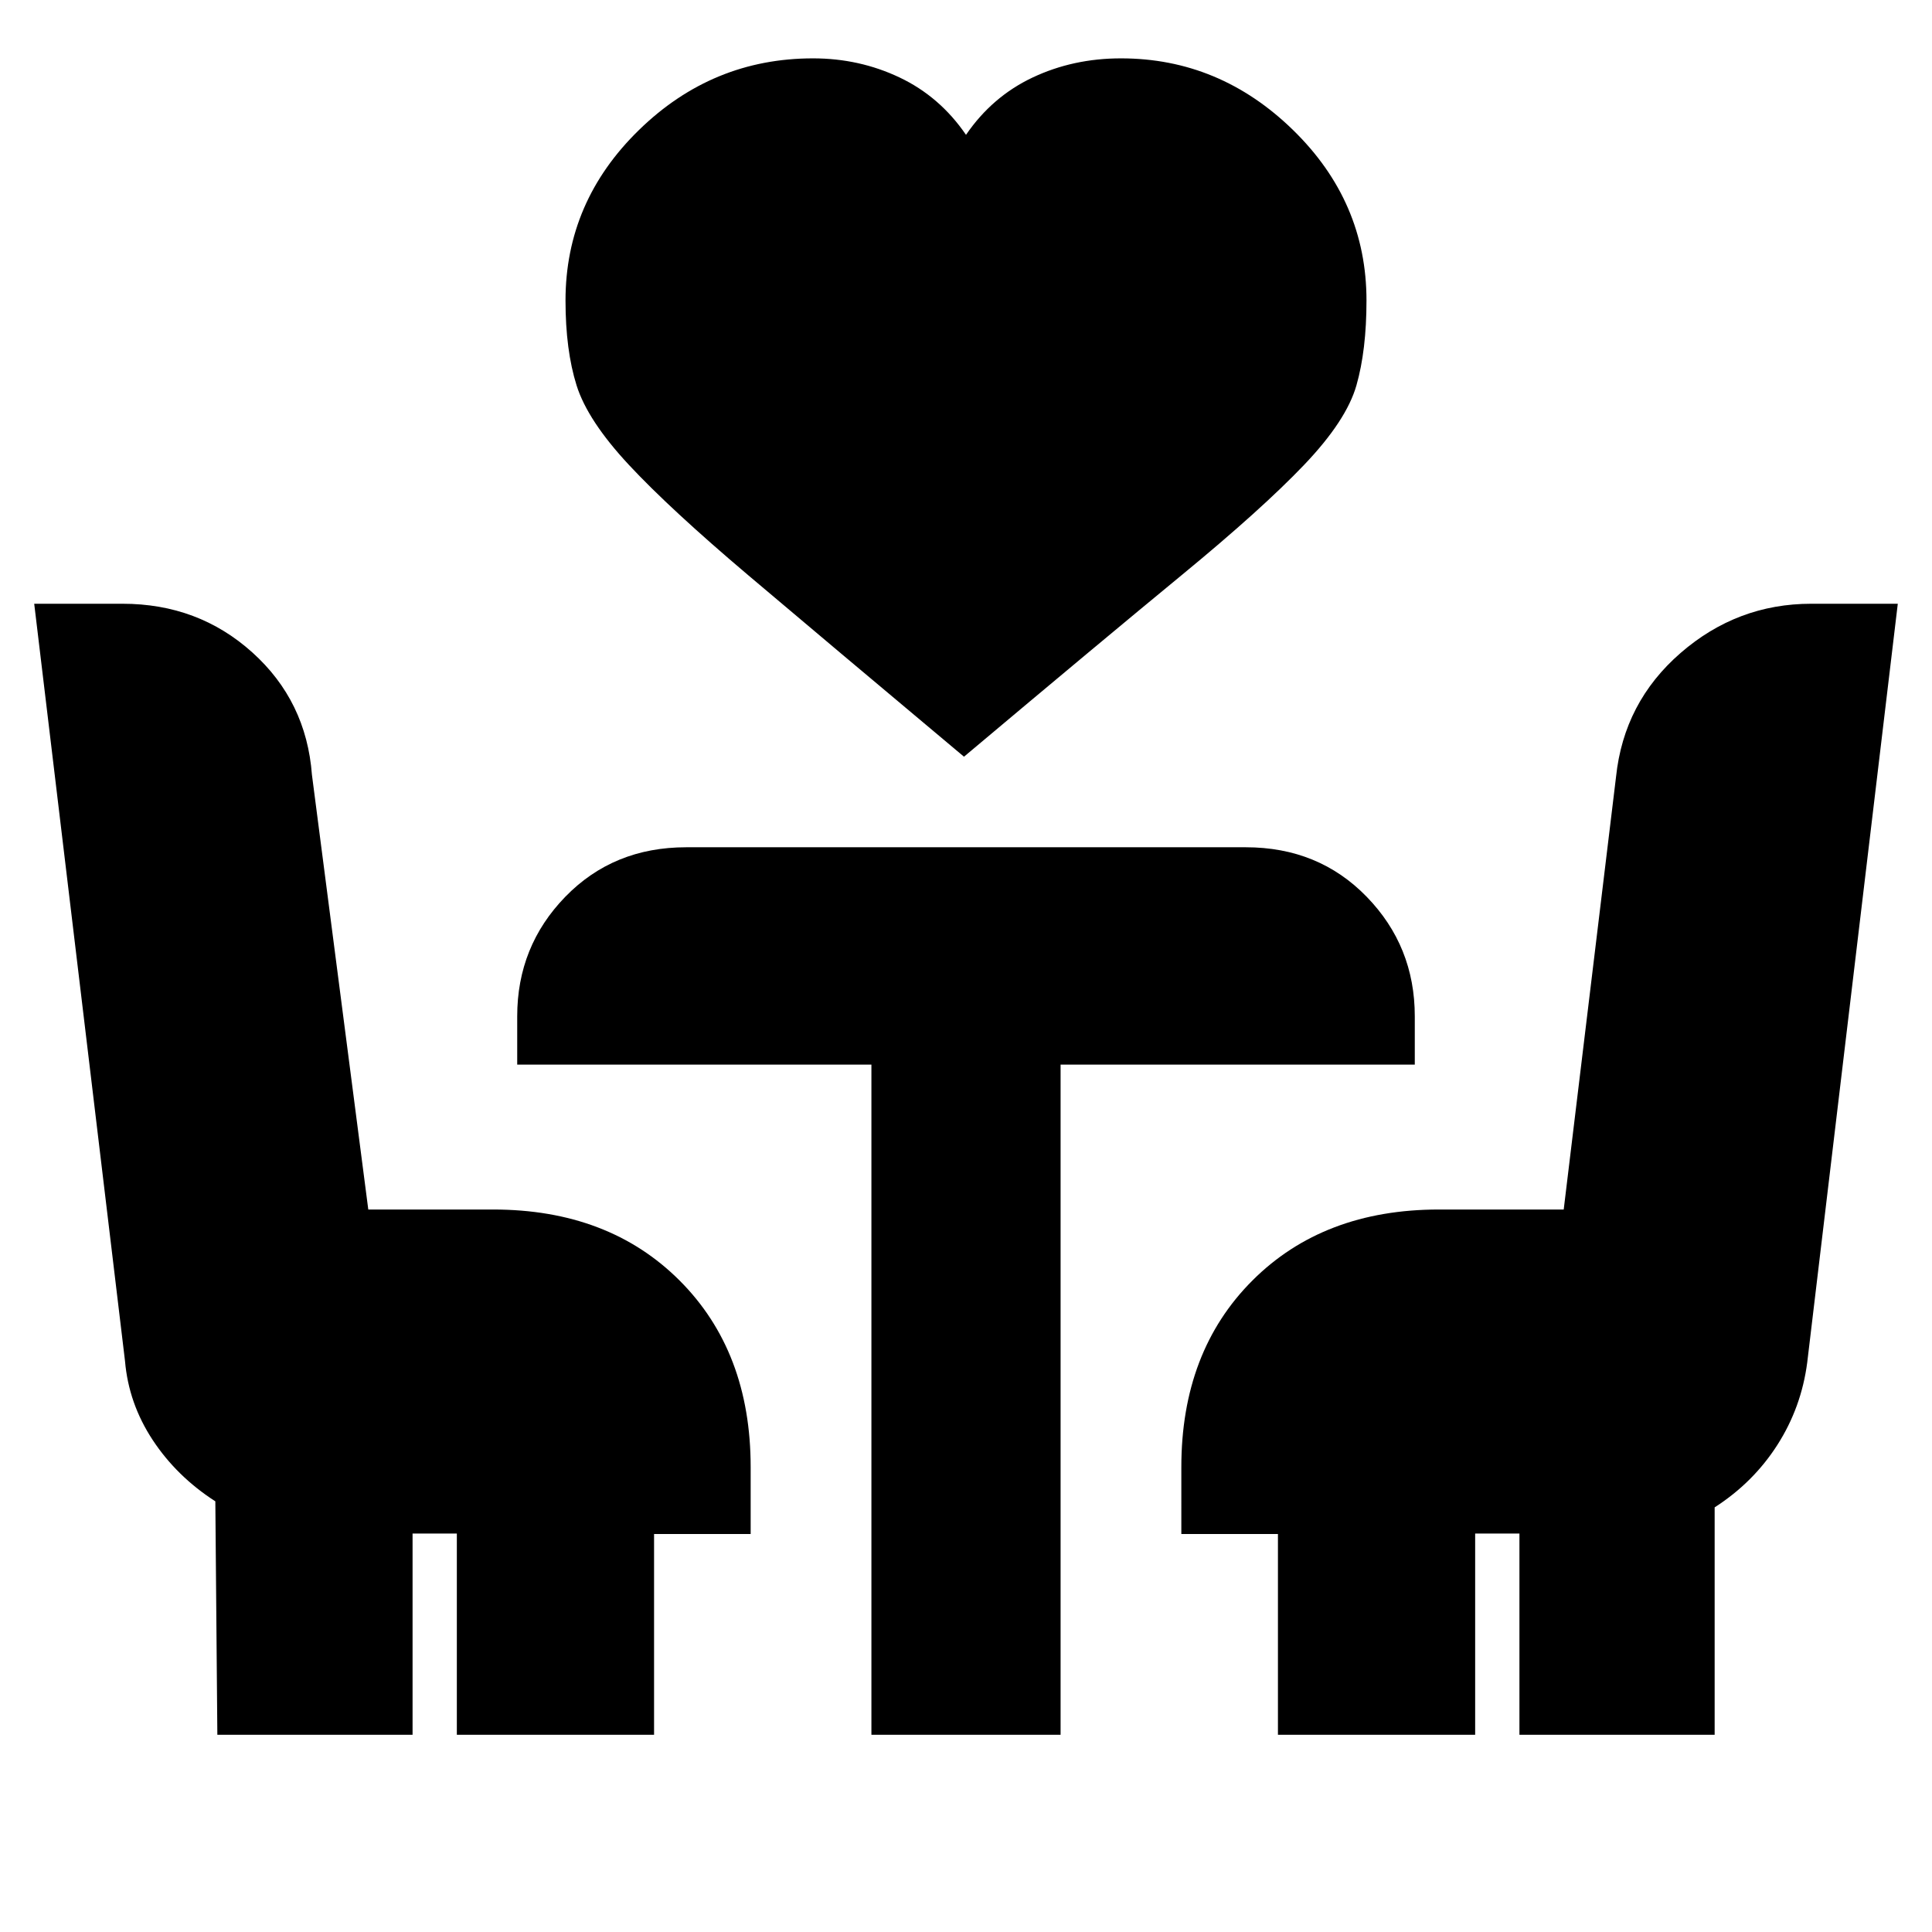 <svg xmlns="http://www.w3.org/2000/svg" height="20" viewBox="0 -960 960 960" width="20"><path d="M479-584q-68-57-107-90t-59.5-55q-20.5-22-26-39.5t-5.5-42.17q0-49.14 36.5-84.73Q354-931 404-931q23 0 43 9.5t33 28.5q13-19 33.13-28.5Q533.25-931 557-931q49 0 85.5 35.6 36.5 35.59 36.5 84.73 0 24.67-5 42.17T648-729q-21 22-60.5 54.5T479-584ZM108-98l-1-116q-19.18-12.34-31.14-30.49-11.95-18.15-13.75-39.28L17-660h43.88q37.61 0 64.48 24.17Q152.23-611.65 155-575l28 216h62q57.4 0 92.7 35.3Q373-288.4 373-231v33.25h-48V-98h-98v-100h-22v100h-97Zm325 0v-333H257v-24q0-34.8 23.9-59.4T341-539h278q36.2 0 60.1 24.6T703-455v24H527v333h-94Zm202 0v-99.75h-48V-231q0-57.4 35.3-92.7Q657.6-359 715-359h62l26-215q3.89-37.07 32.07-61.54Q863.25-660 900-660h43l-45 377q-2.91 22.36-14.86 41.01Q871.2-223.34 852-211v113h-97v-100h-22v100h-98Z"/></svg>